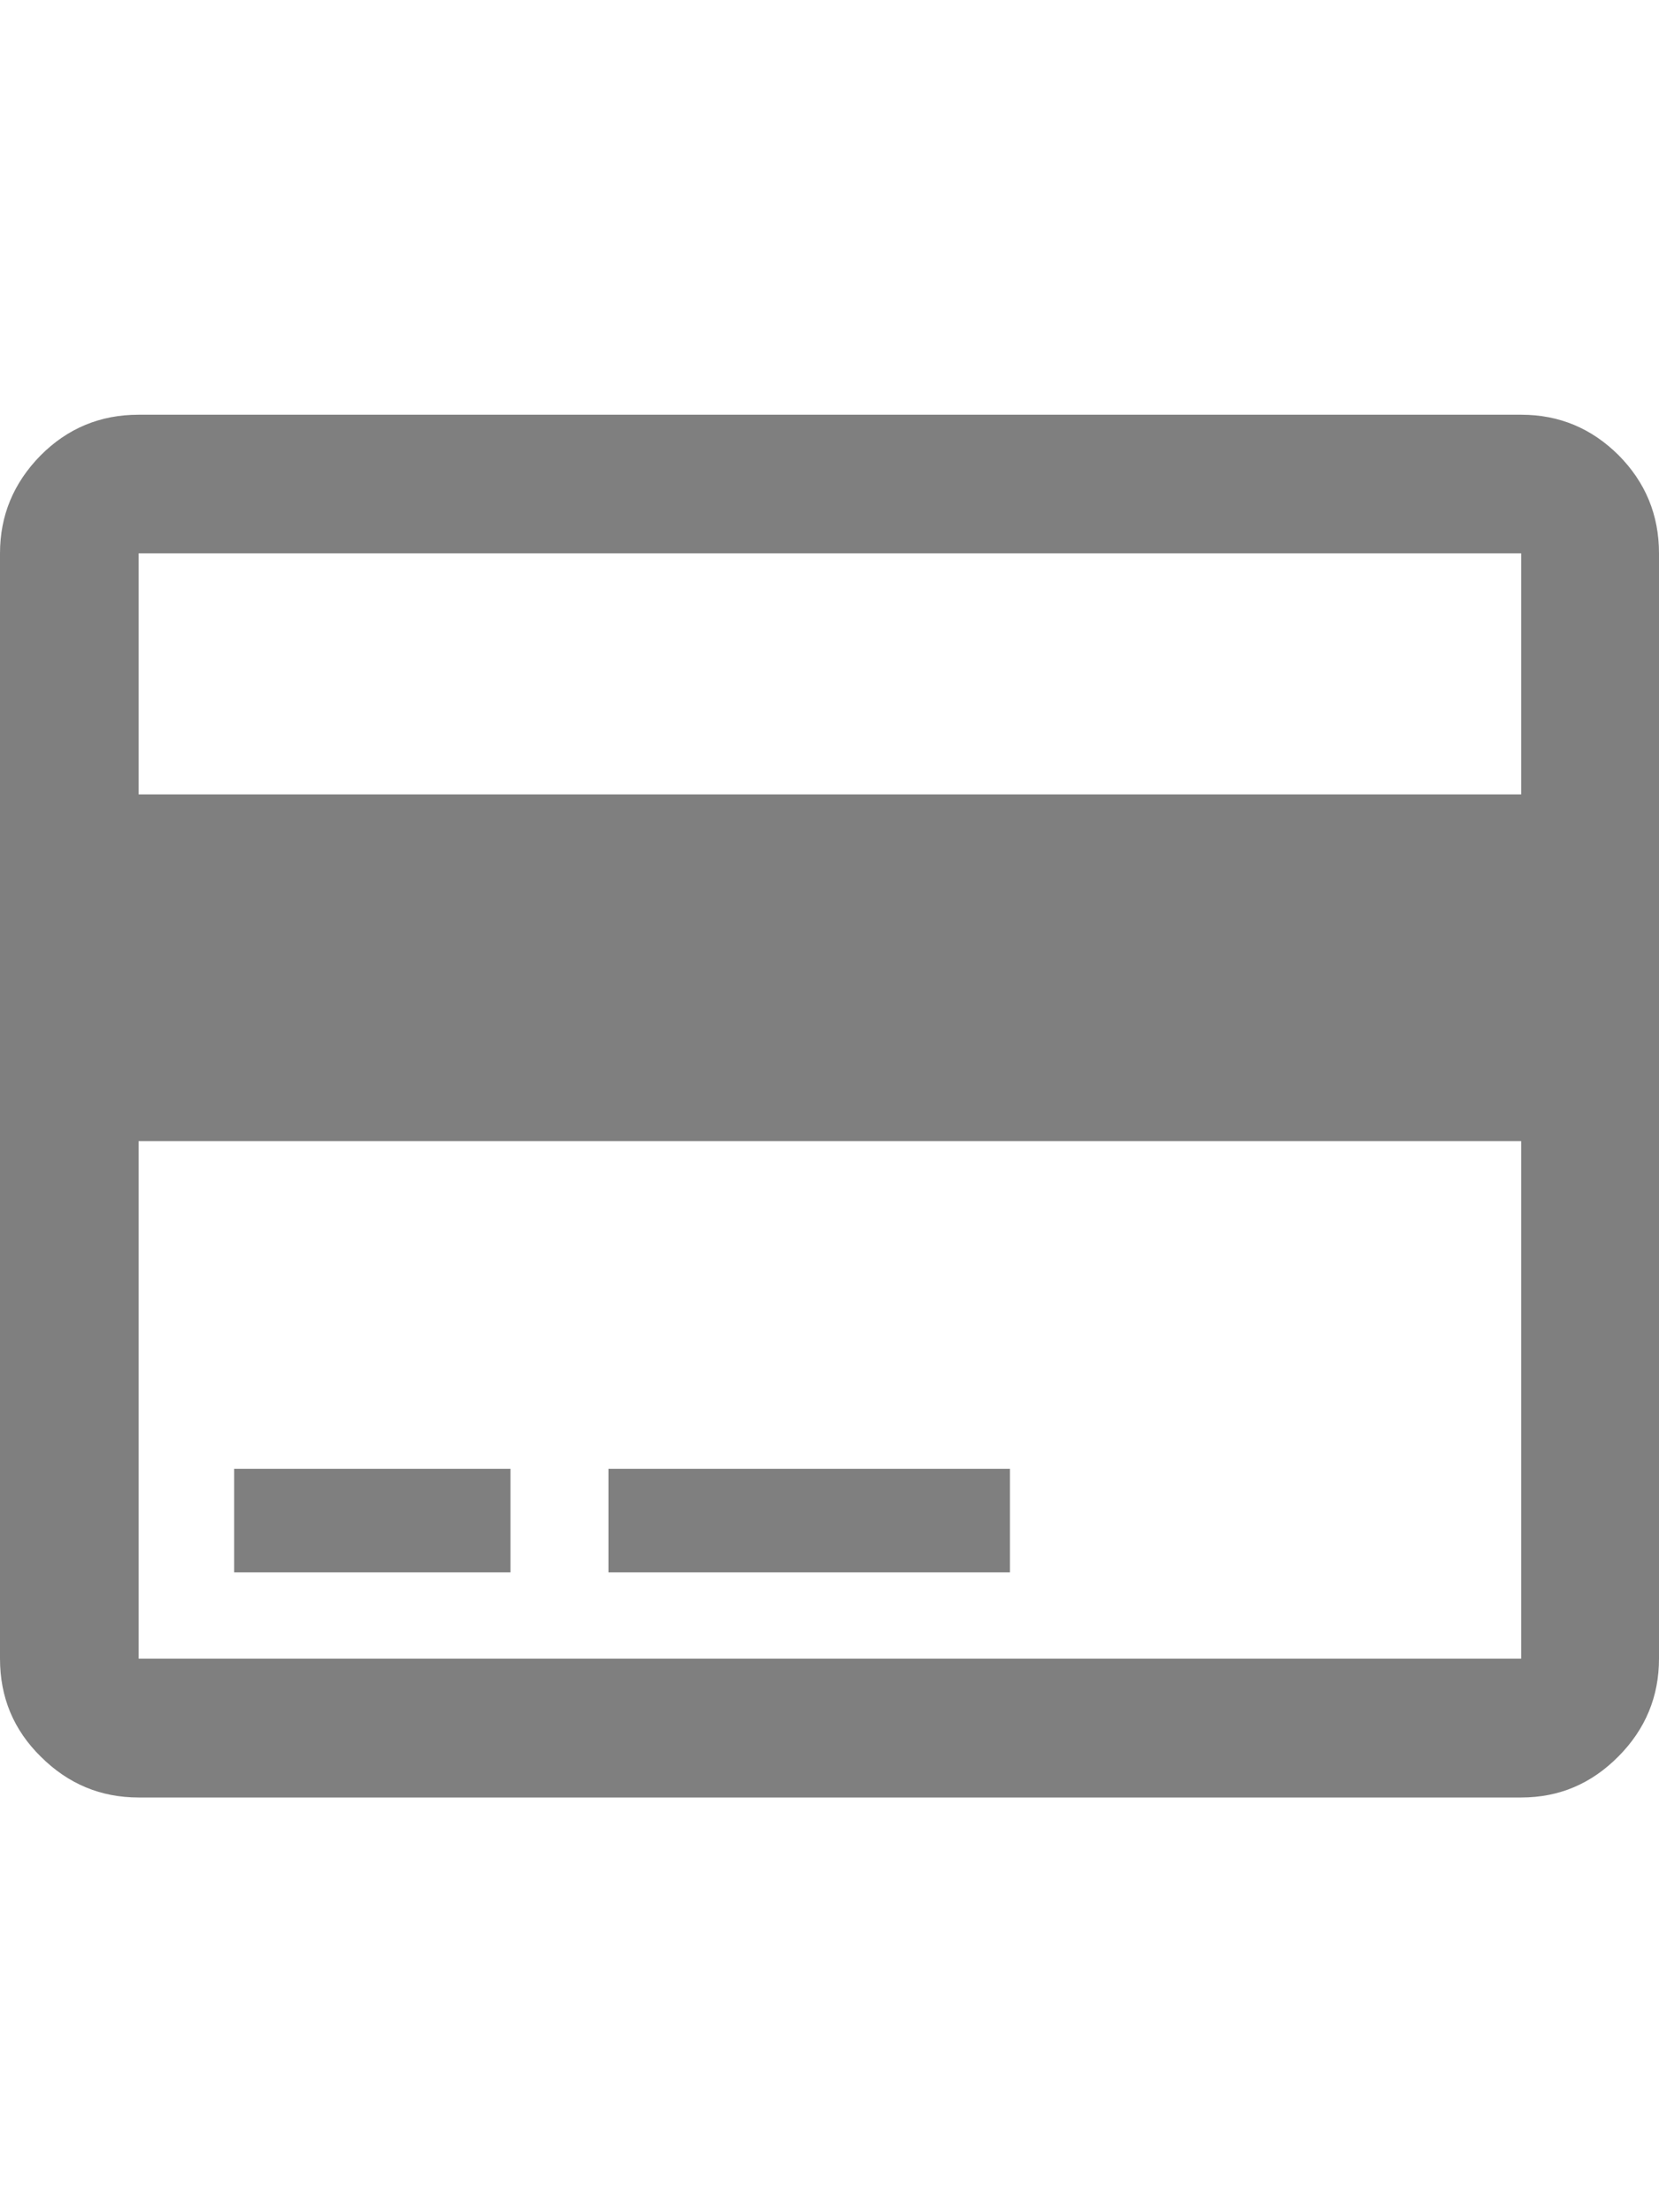 <?xml version="1.0" encoding="UTF-8"?>
<!DOCTYPE svg PUBLIC "-//W3C//DTD SVG 1.1//EN" "http://www.w3.org/Graphics/SVG/1.1/DTD/svg11.dtd">
<svg version="1.1" xmlns="http://www.w3.org/2000/svg" xmlns:xlink="http://www.w3.org/1999/xlink" x="0" y="0" width="24" height="32" viewBox="0, 0, 24, 32">
  <g id="Layer_1">
    <path d="M14.61,22.745 L8.802,22.745 L8.802,21.246 L14.61,21.246 z M7.385,22.745 L3.387,22.745 L3.387,21.246 L7.385,21.246 z M22.006,16.507 L2.005,16.507 L2.005,23.993 L22.006,23.993 z M22.006,8.004 L2.005,8.004 L2.005,11.491 L22.006,11.491 z M22.006,5.999 C22.556,5.999 23.023,6.195 23.415,6.584 C23.804,6.976 24,7.449 24,8.004 L24,23.993 C24,24.54 23.804,25.013 23.415,25.405 C23.023,25.802 22.556,26.001 22.006,26.001 L2.005,26.001 C1.458,26.001 0.987,25.805 0.593,25.413 C0.196,25.024 0,24.551 0,23.993 L0,8.004 C0,7.457 0.196,6.987 0.585,6.59 C0.977,6.195 1.45,5.999 2.005,5.999 z" fill="#7F7F7F"/>
  </g>
</svg>
